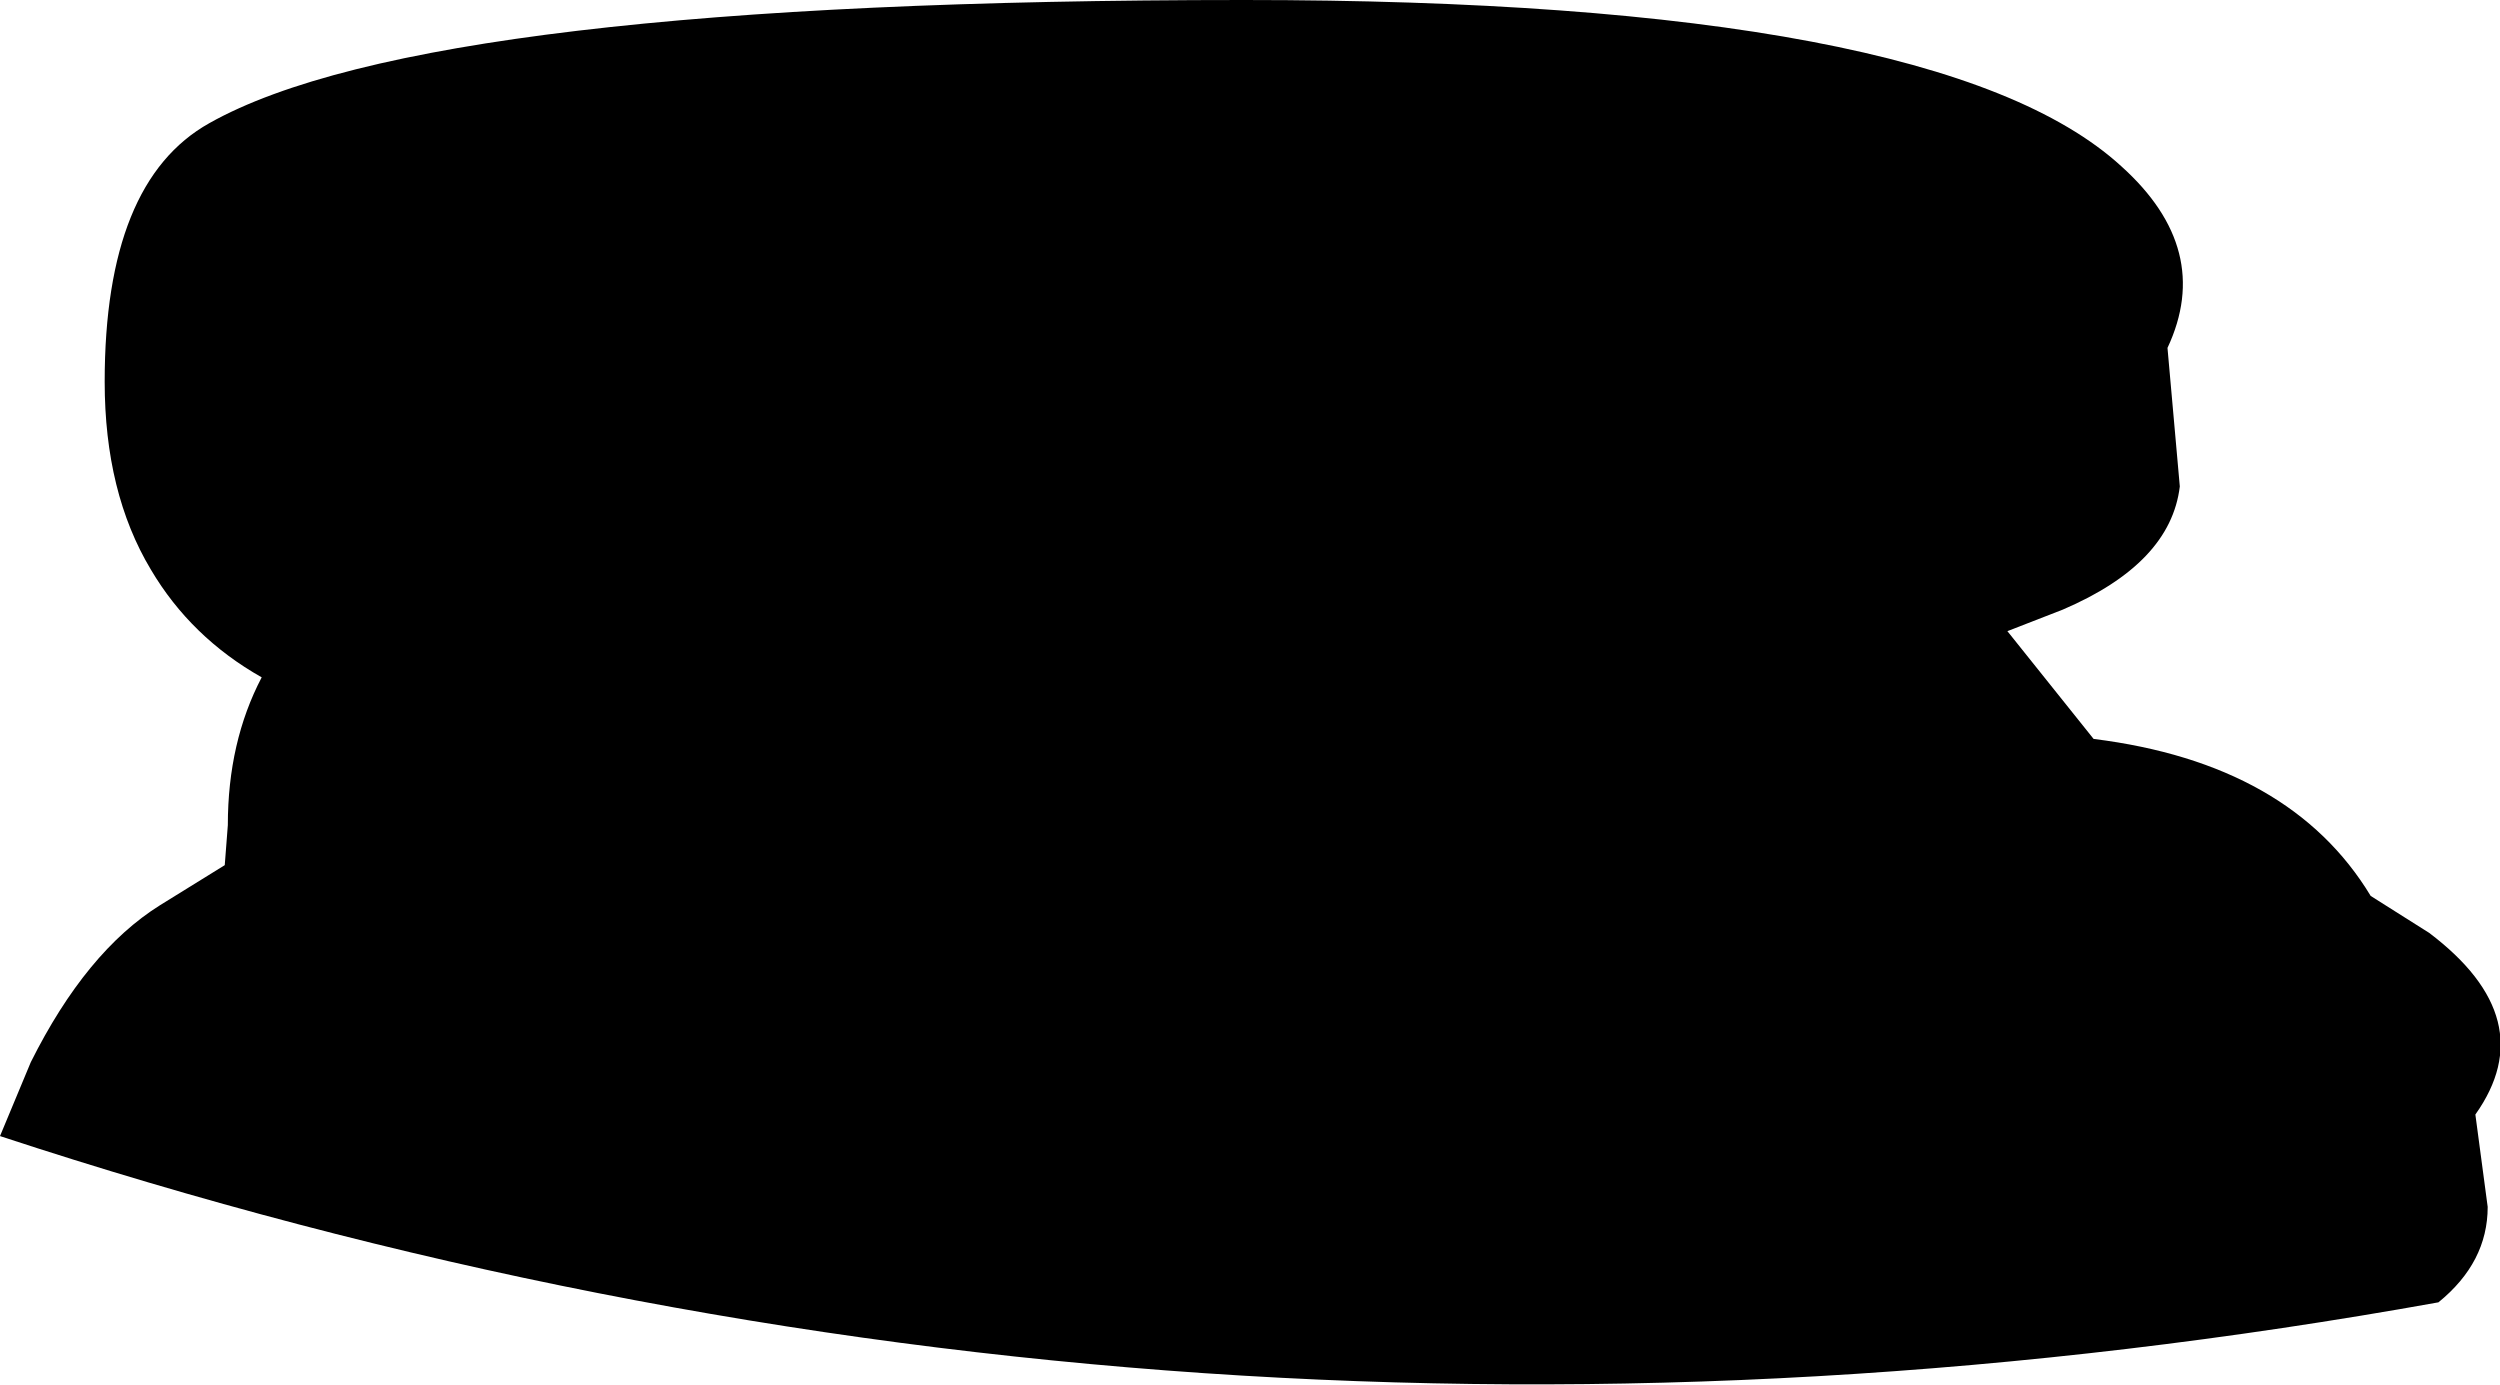 <?xml version="1.0" encoding="UTF-8" standalone="no"?>
<svg xmlns:xlink="http://www.w3.org/1999/xlink" height="22.5px" width="40.6px" xmlns="http://www.w3.org/2000/svg">
  <g transform="matrix(1.0, 0.0, 0.0, 1.0, -79.75, -9.6)">
    <path d="M115.15 17.5 Q115.0 18.75 113.25 19.5 L112.35 19.85 113.75 21.6 Q116.95 22.0 118.25 24.15 L119.2 24.75 Q121.05 26.15 119.95 27.7 L120.15 29.2 Q120.15 30.1 119.35 30.75 99.05 34.4 79.75 28.05 L80.25 26.85 Q81.15 25.05 82.35 24.3 L83.4 23.65 83.45 23.0 Q83.45 21.65 84.0 20.6 82.85 19.95 82.2 18.85 81.45 17.6 81.45 15.8 81.45 12.55 83.15 11.6 86.7 9.6 99.95 9.6 111.25 9.6 114.2 12.3 115.7 13.65 114.95 15.25 L115.15 17.5" fill="#000000" fill-rule="evenodd" stroke="none"/>
  </g>
</svg>
